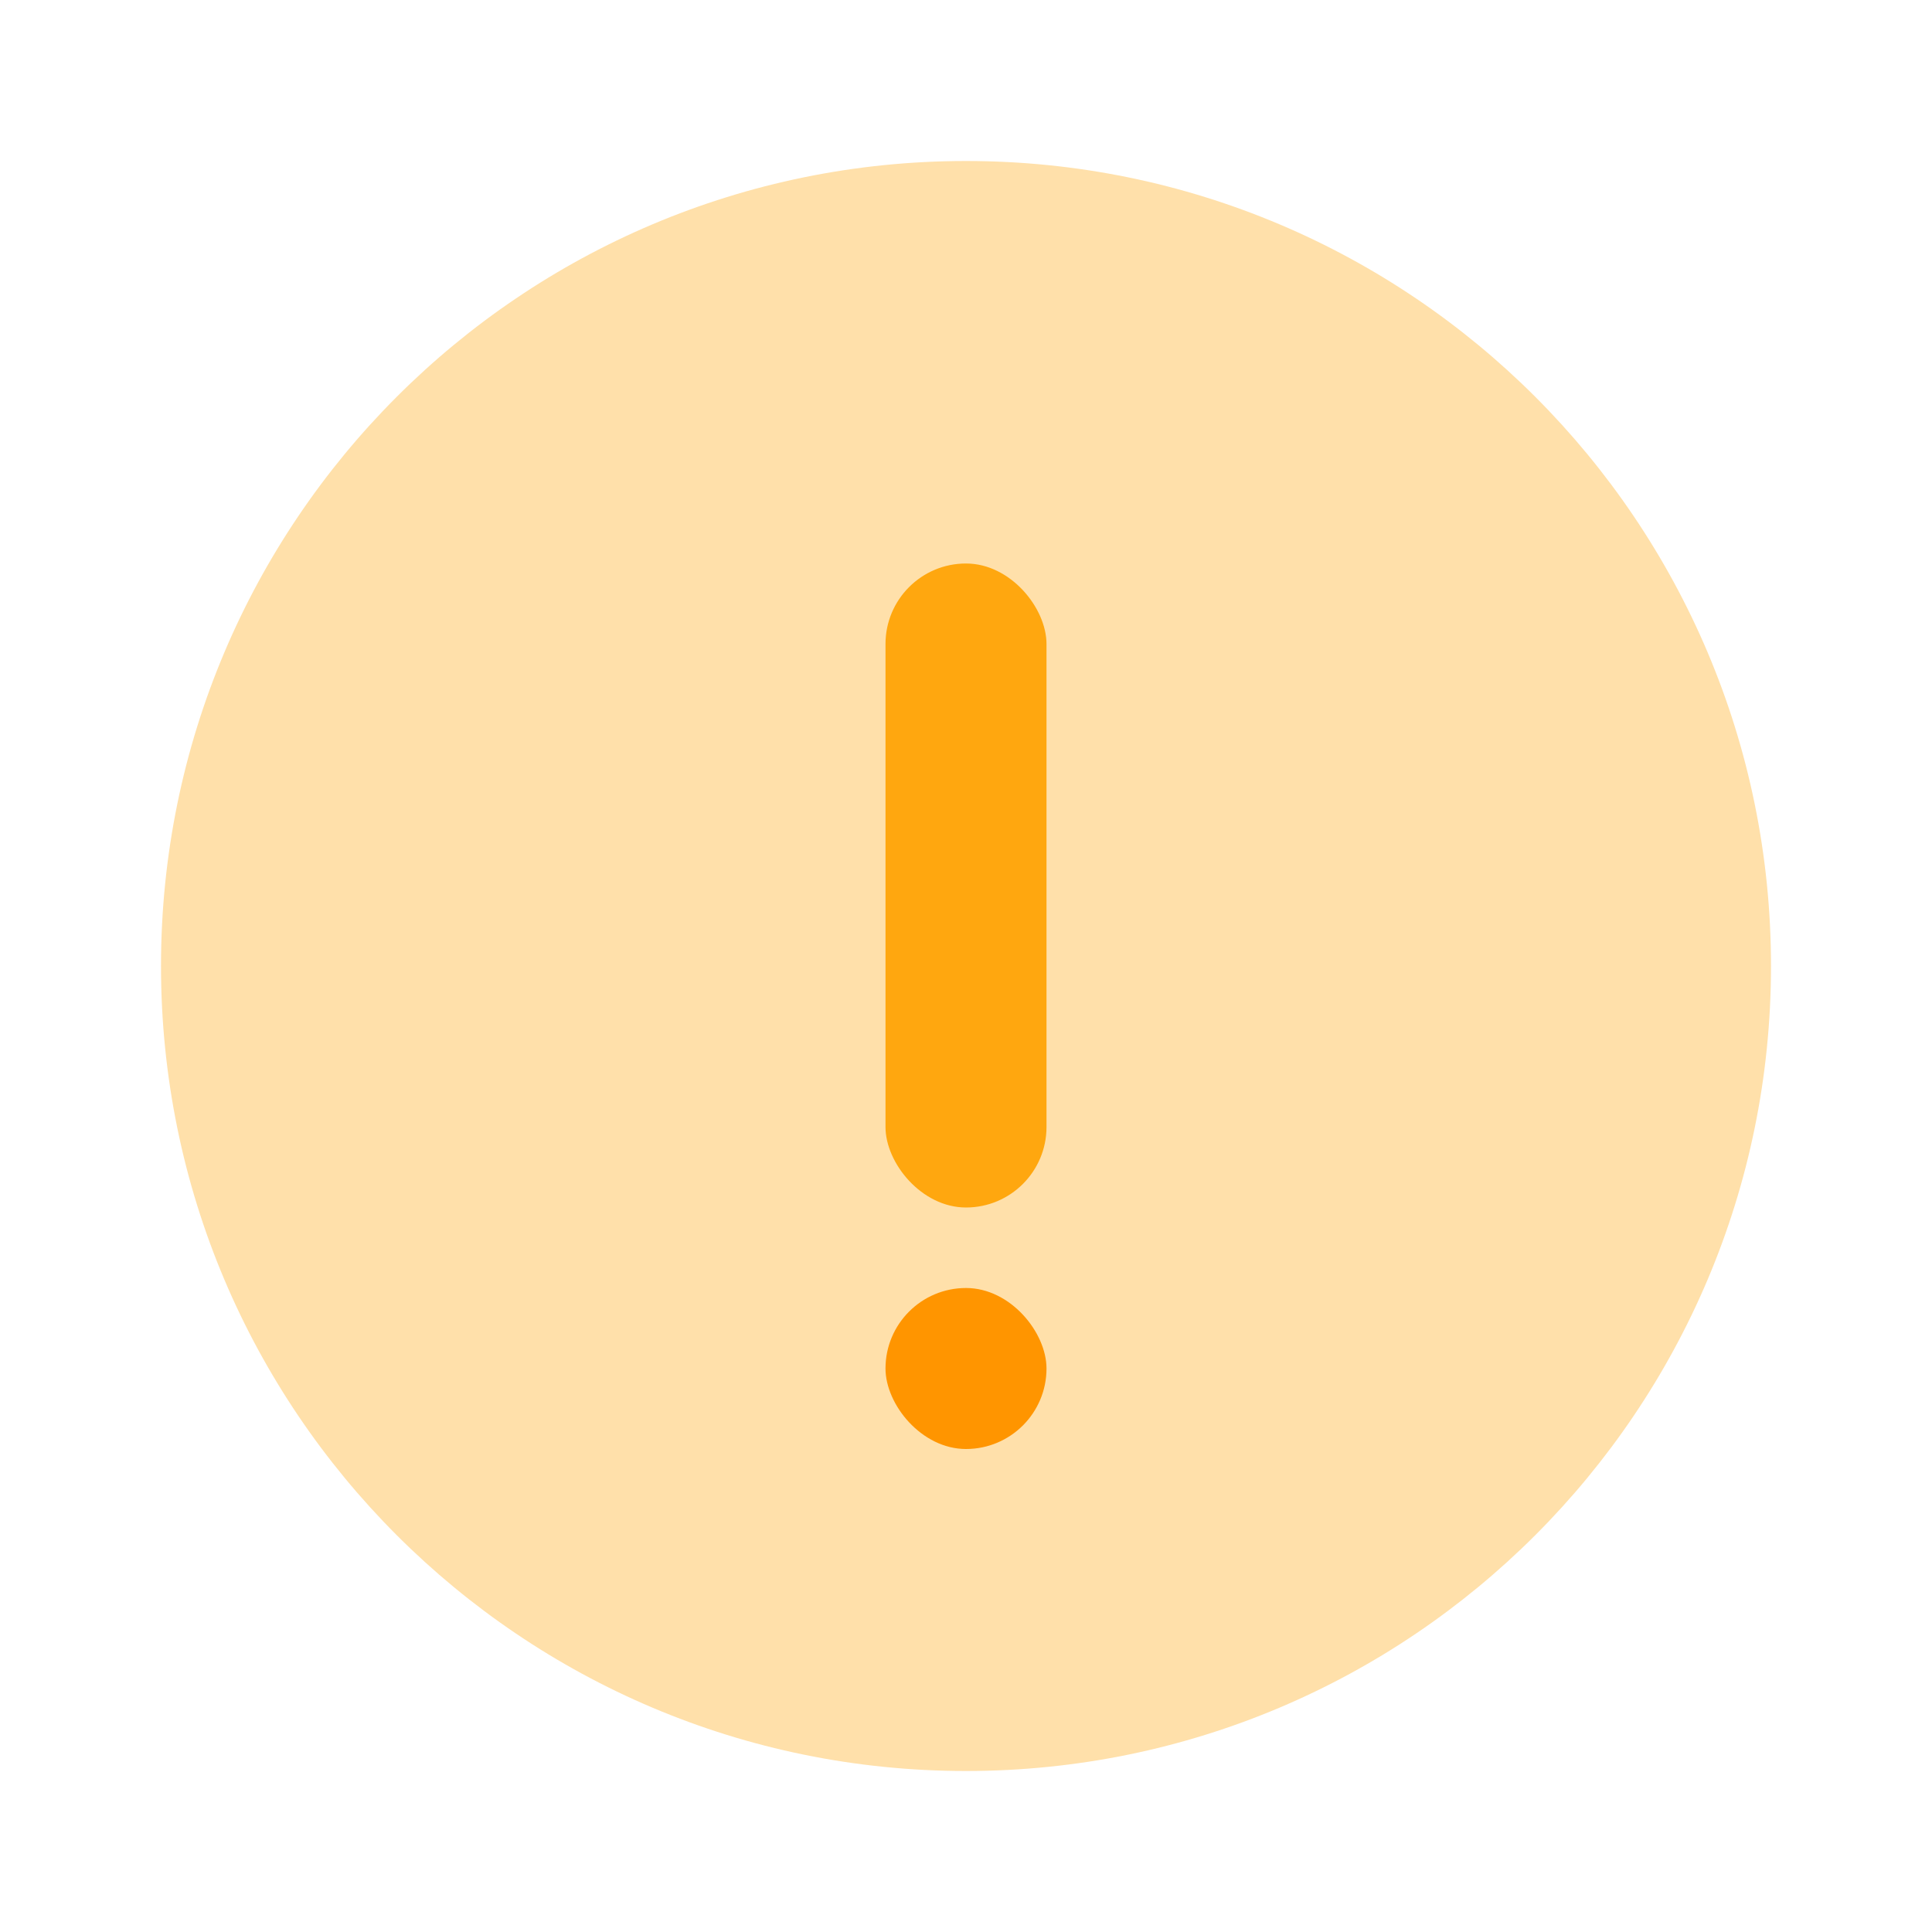 <svg width="24" height="24" viewBox="0 0 24 24" fill="none" xmlns="http://www.w3.org/2000/svg">
    <path fill-rule="evenodd" clip-rule="evenodd" d="M12 22C17.523 22 22 17.523 22 12C22 6.477 17.523 2 12 2C6.477 2 2 6.477 2 12C2 17.523 6.477 22 12 22Z" fill="#FFE0AA"/>
    <rect x="11" y="7" width="2" height="8" rx="1" fill="#FFA70F"/>
    <rect x="11" y="16" width="2" height="2" rx="1" fill="#FF9500"/>
</svg>
